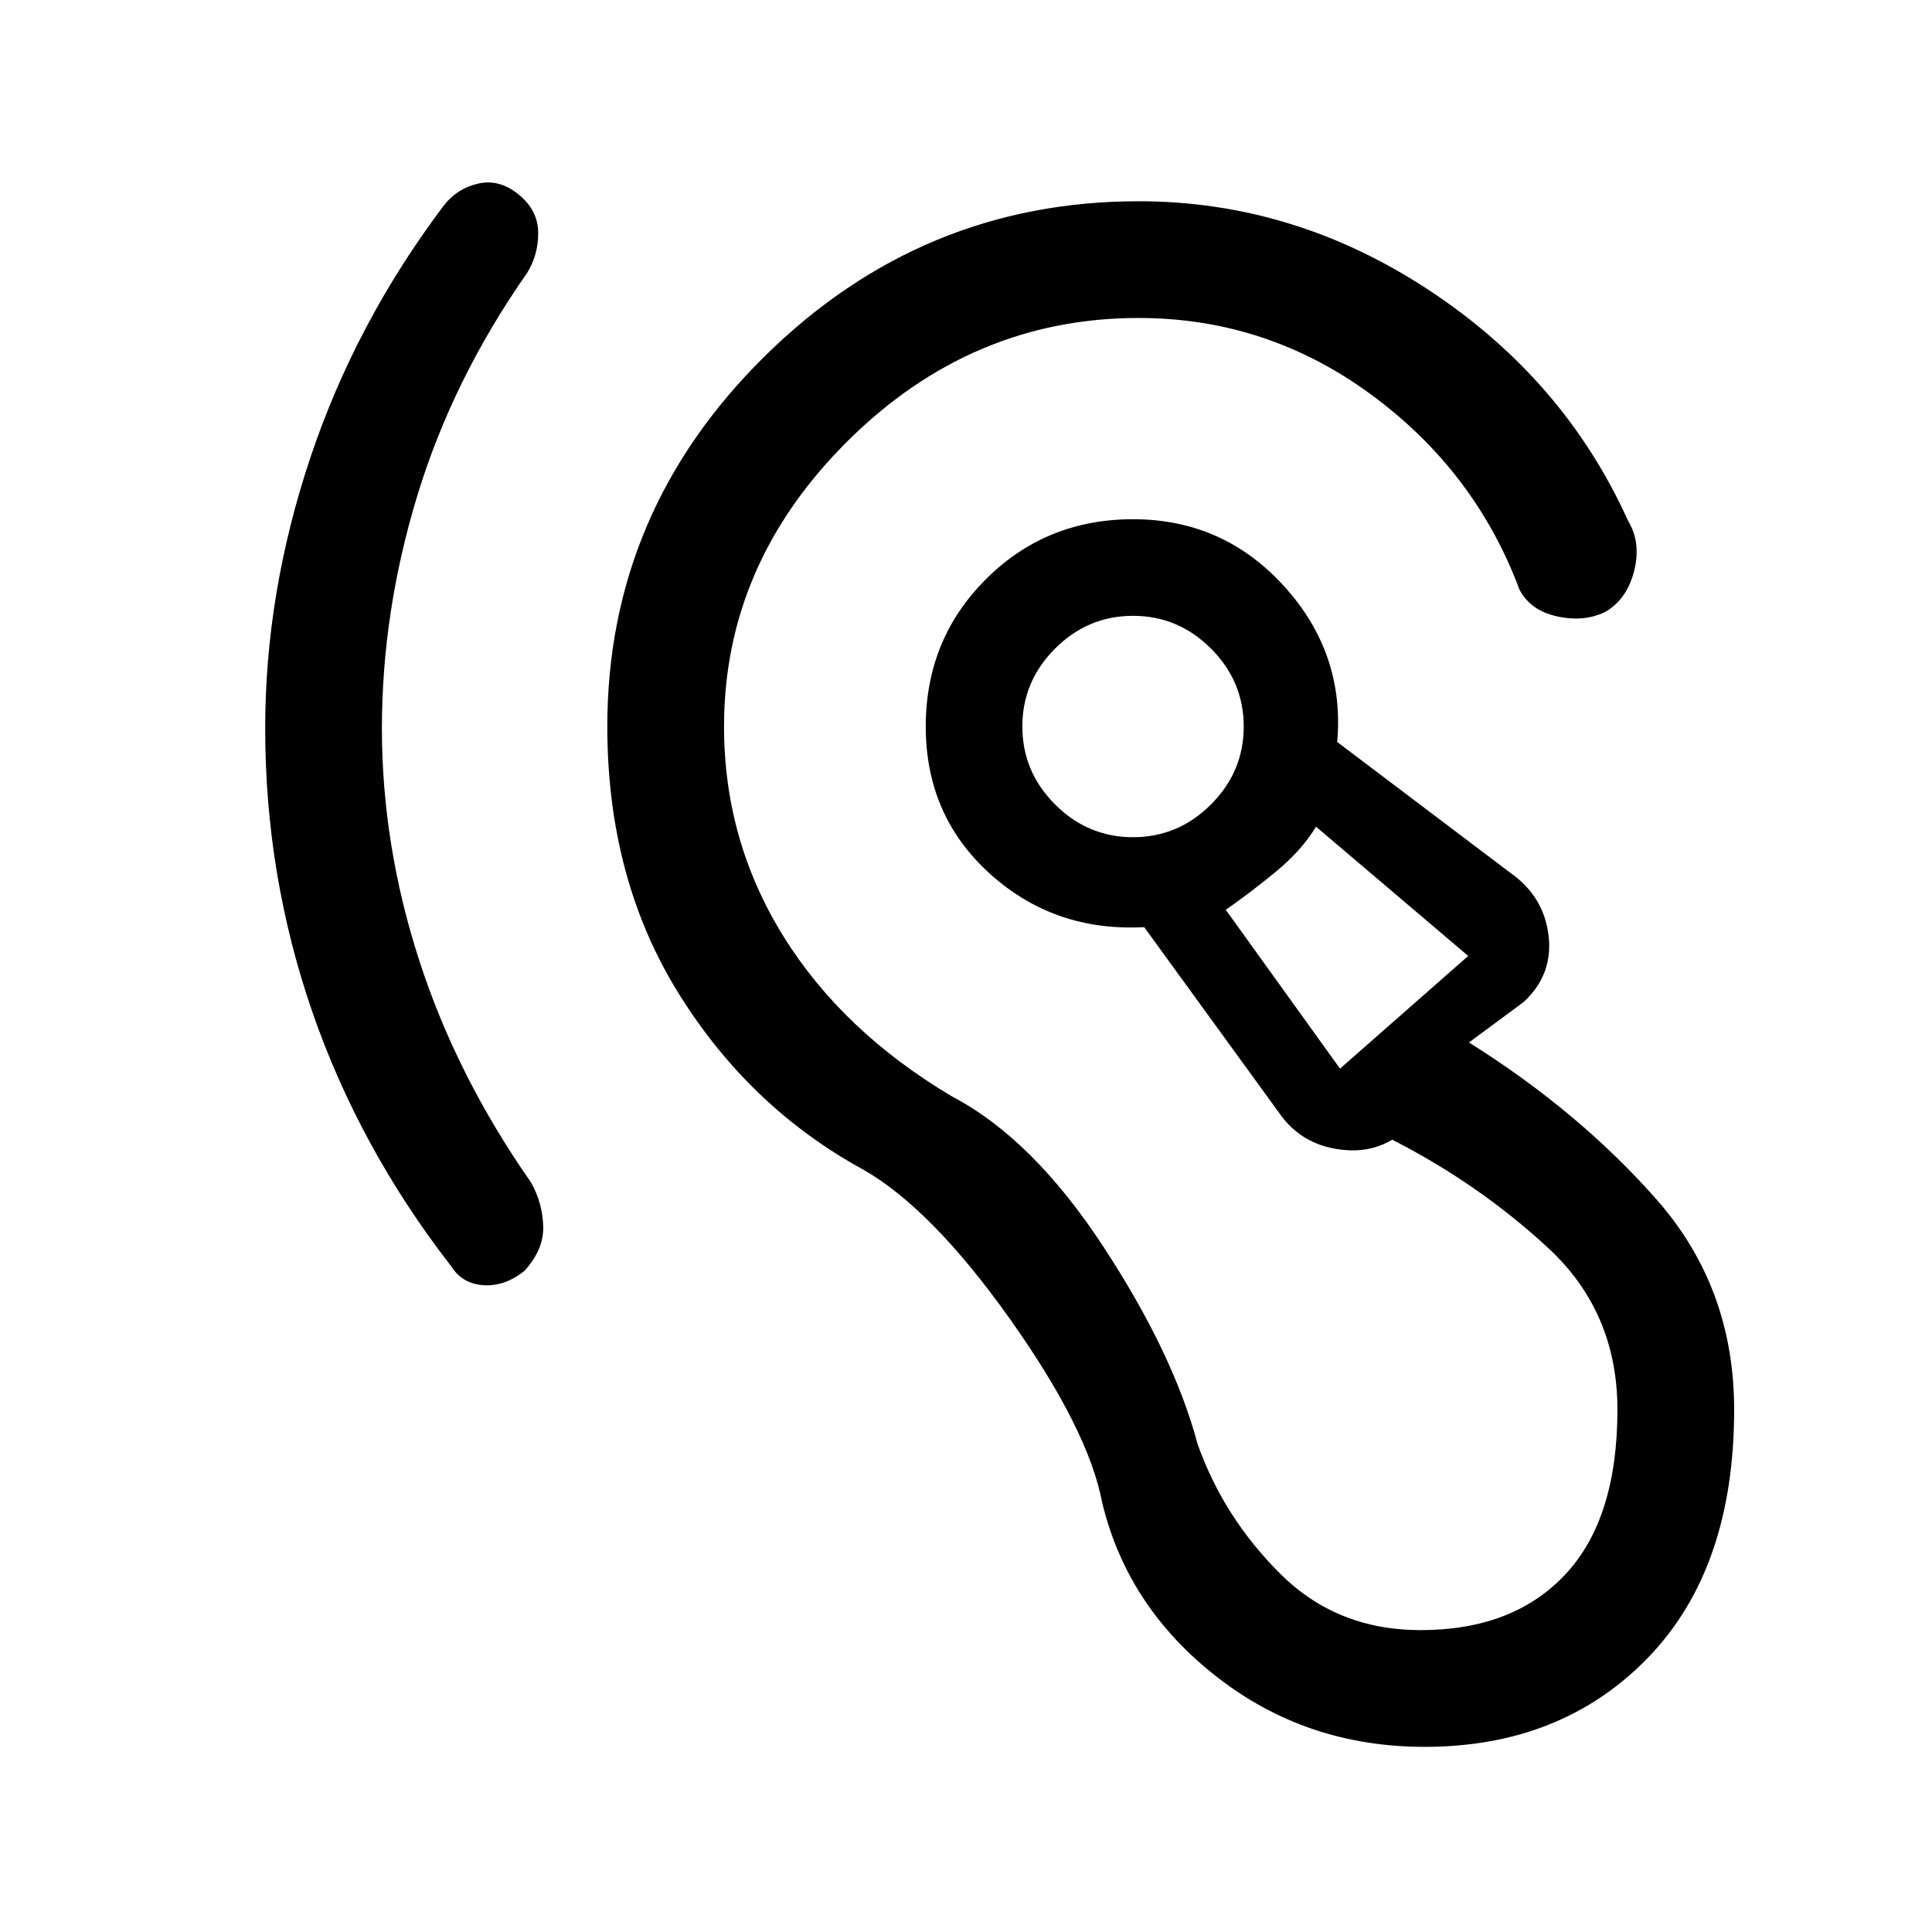 <svg xmlns="http://www.w3.org/2000/svg" height="20" viewBox="0 -960 960 960" width="20"><path d="M707.85-92q-58.62 0-103.16-34.73t-57-86.58q-6.92-36.46-45.92-91.38-39-54.93-73-74.23-56.62-31-91.81-87.85-35.19-56.85-35.19-132.23 0-106.77 78.11-183.88Q458-860 565.77-860q77.31 0 144.42 44.27 67.12 44.27 98.81 114.58 6.46 10.53 3.08 24.5-3.39 13.96-13.93 20.42-10.53 5.46-24.11 2.58-13.58-2.89-19.04-13.43Q733-726 681.23-764q-51.77-38-115.46-38-82.92 0-144.46 61.04-61.54 61.04-61.54 141.96 0 56.62 29.42 104.08 29.43 47.46 84.04 79.84 39.85 20.93 74.85 74.27 35 53.35 47 98.35 12.84 36.31 41 64.38Q664.23-150 705.85-150q46 0 71.92-27.65 25.92-27.66 25.92-81.89 0-48.61-34.61-80.54-34.62-31.92-77.62-53.77l10.77-8.77q-13.69 15.7-33.73 14.08-20.04-1.61-31.5-16.54l-68.46-94.23q-44.62 2.39-76.58-26.46T460-599q0-43.31 29.85-73.15Q519.69-702 563-702q44.85 0 75.08 33.31 30.23 33.31 26.38 77.38l85.92 64.93q16.7 11.69 19.08 31.11 2.39 19.42-12.31 33.12L729.92-442q54.62 34.23 93.2 78 38.57 43.77 38.57 104.46 0 79.08-42.88 123.31Q775.92-92 707.85-92ZM189.77-598q0 58.08 18.65 115.54 18.66 57.46 55.5 110.08 5.62 10.07 6 21.61.39 11.54-9.23 22.15-9.61 7.85-20.27 7.24-10.65-.62-16.27-9.47-45.69-58.92-69.03-126.57-23.35-67.66-23.35-140.58 0-67.38 22.35-134.31 22.34-66.92 66.03-125.07 6.62-8.85 17.27-11.35 10.66-2.5 20.27 5.35 9.62 7.84 9.73 18.88.12 11.04-5.5 20.12-36.84 52.61-54.5 110.46-17.65 57.84-17.65 115.92Zm476.08 169 63.69-56-75.62-64.23q-7.07 11.69-19.61 22.08-12.54 10.38-25.23 19.23L665.85-429ZM563-544q22.46 0 38.73-16.27Q618-576.54 618-599q0-22.46-16.27-38.73Q585.46-654 563-654q-22.46 0-38.73 16.27Q508-621.46 508-599q0 22.46 16.27 38.73Q540.54-544 563-544Zm106.31 54.77ZM563-599Z"/></svg>